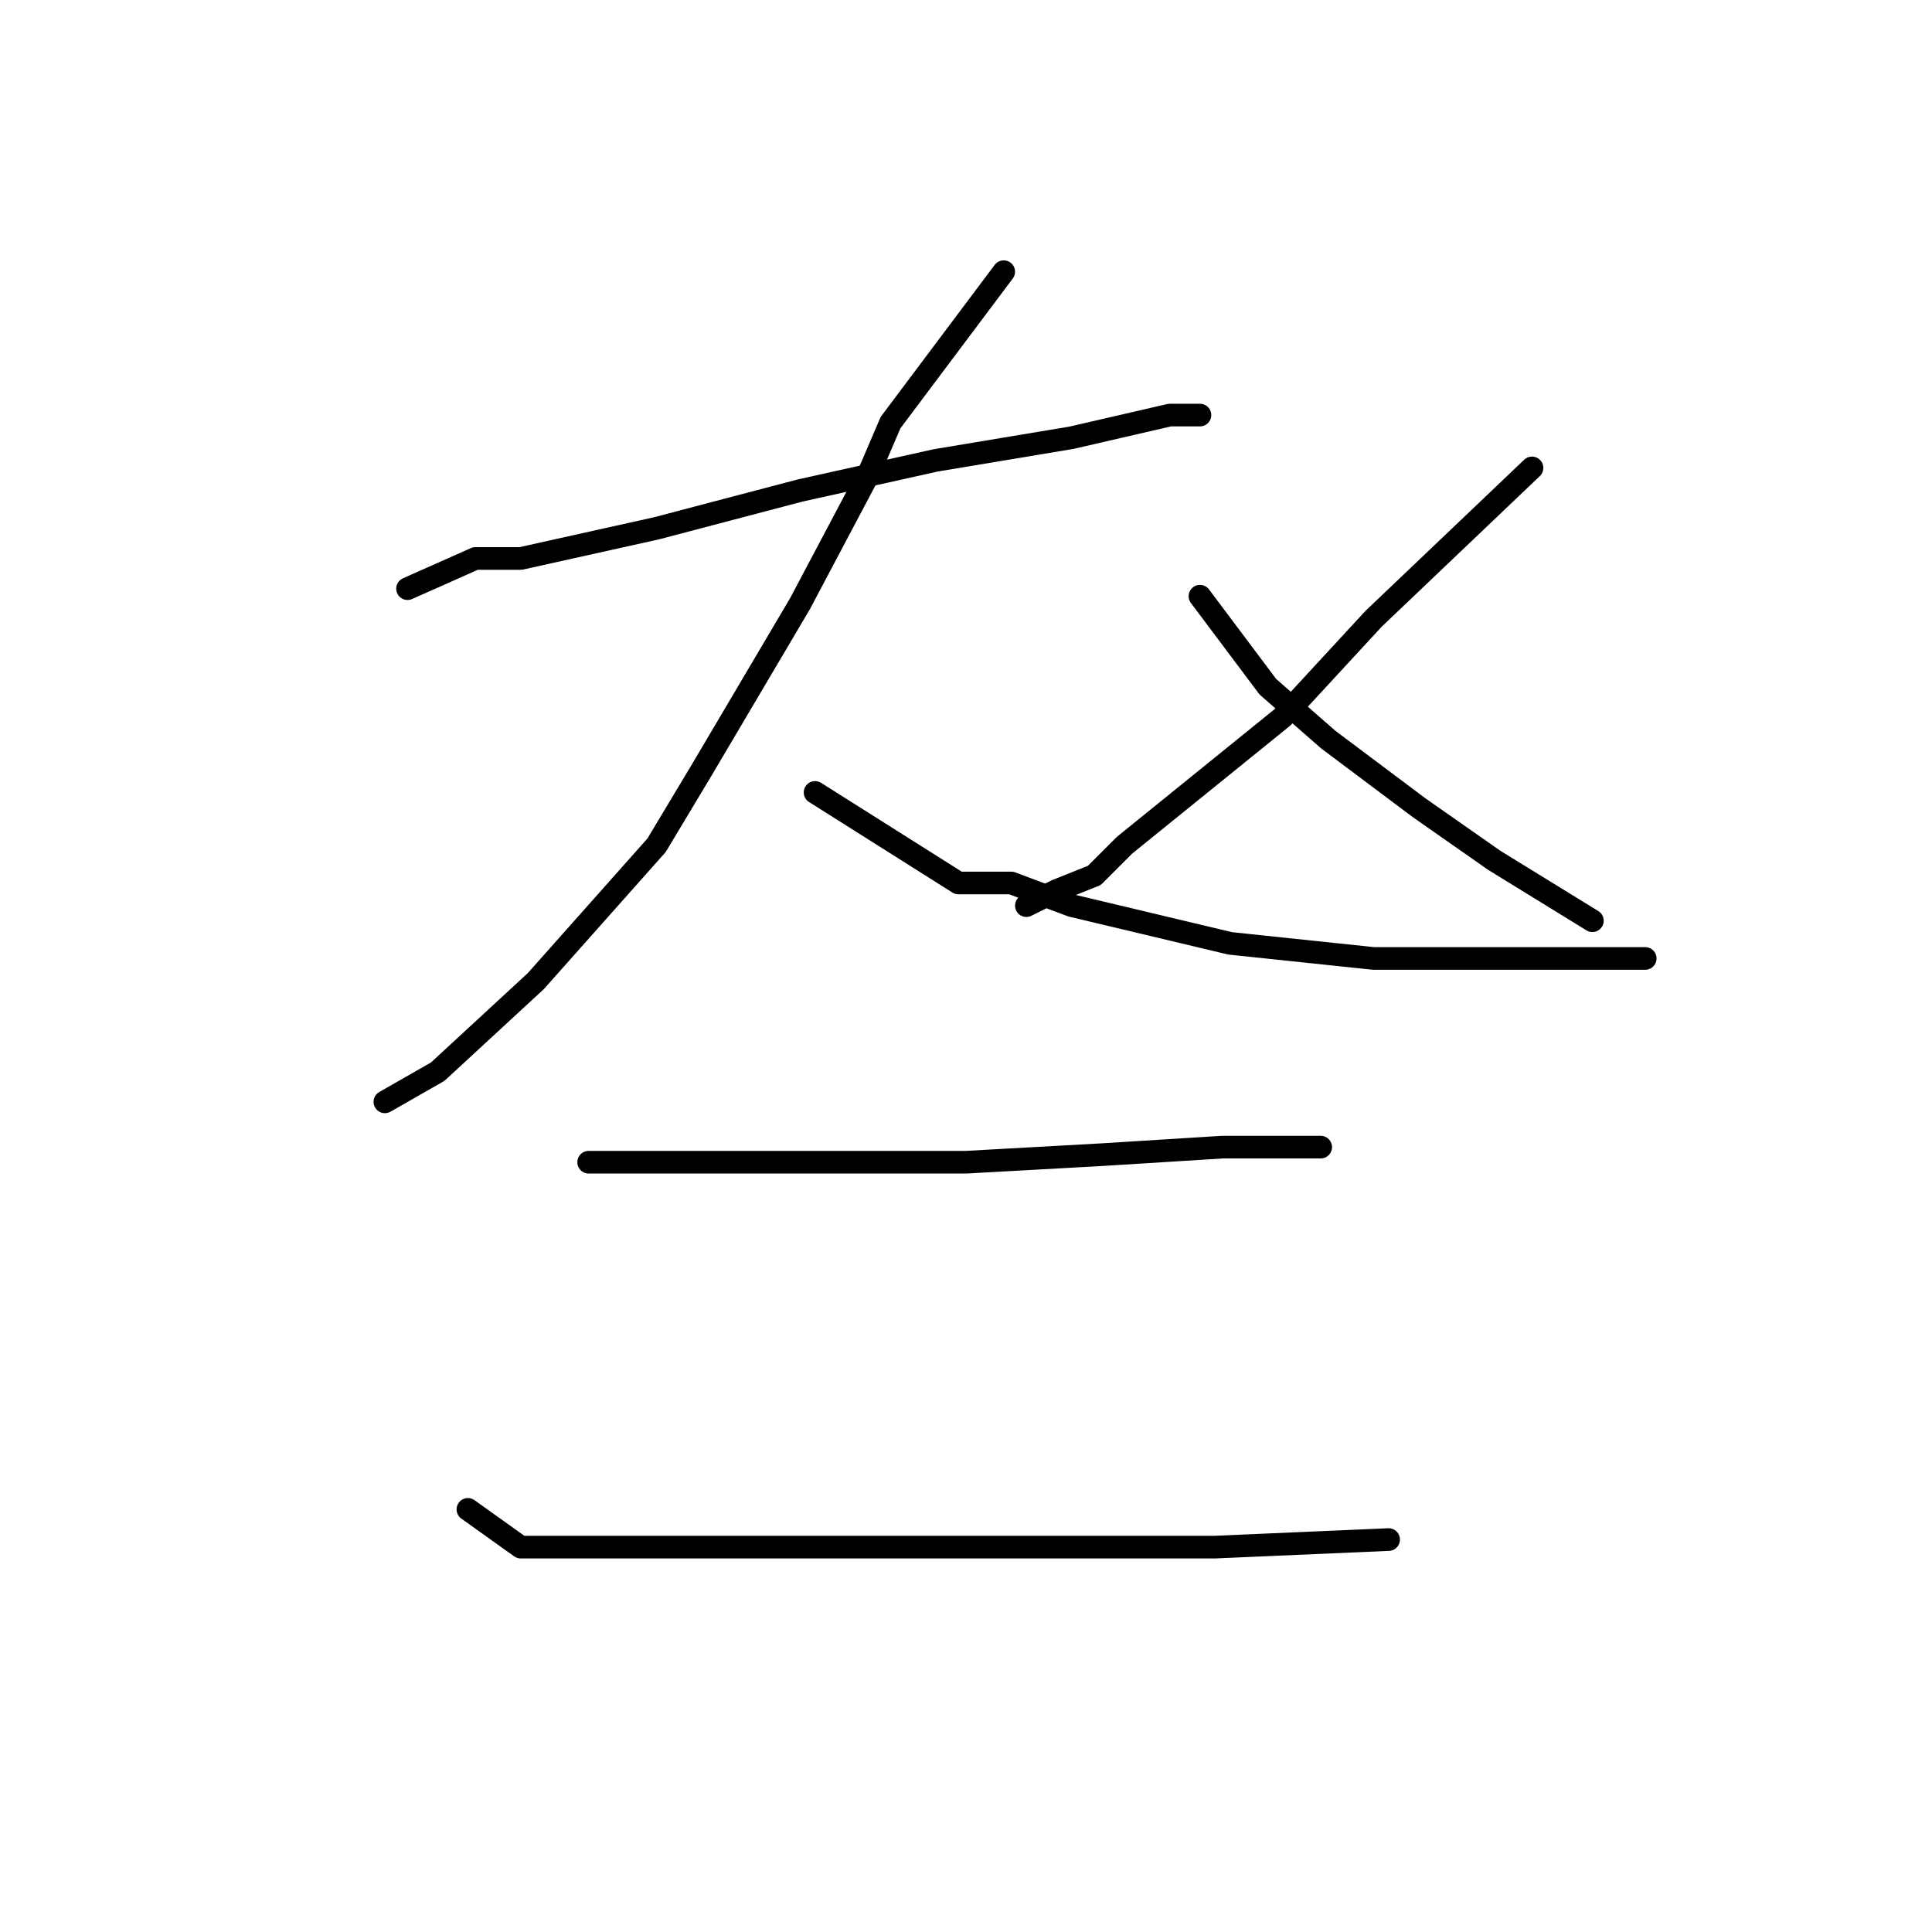 <?xml version="1.0" standalone="no"?>
    <svg width="256" height="256" xmlns="http://www.w3.org/2000/svg" version="1.1">
    <polyline stroke="black" stroke-width="3" stroke-linecap="round" fill="transparent" stroke-linejoin="round" points="54 78 63 74 69 74 87 70 106 65 124 61 142 58 155 55 159 55 159 55 " />
        <polyline stroke="black" stroke-width="3" stroke-linecap="round" fill="transparent" stroke-linejoin="round" points="133 36 118 56 115 63 106 80 93 102 87 112 71 130 58 142 51 146 51 146 " />
        <polyline stroke="black" stroke-width="3" stroke-linecap="round" fill="transparent" stroke-linejoin="round" points="108 105 127 117 134 117 142 120 163 125 182 127 198 127 213 127 218 127 218 127 " />
        <polyline stroke="black" stroke-width="3" stroke-linecap="round" fill="transparent" stroke-linejoin="round" points="203 62 182 82 170 95 149 112 145 116 140 118 136 120 136 120 " />
        <polyline stroke="black" stroke-width="3" stroke-linecap="round" fill="transparent" stroke-linejoin="round" points="159 79 168 91 176 98 188 107 198 114 211 122 211 122 " />
        <polyline stroke="black" stroke-width="3" stroke-linecap="round" fill="transparent" stroke-linejoin="round" points="78 154 92 154 117 154 128 154 146 153 162 152 172 152 175 152 175 152 " />
        <polyline stroke="black" stroke-width="3" stroke-linecap="round" fill="transparent" stroke-linejoin="round" points="62 200 69 205 90 205 116 205 146 205 161 205 184 204 184 204 " />
        </svg>